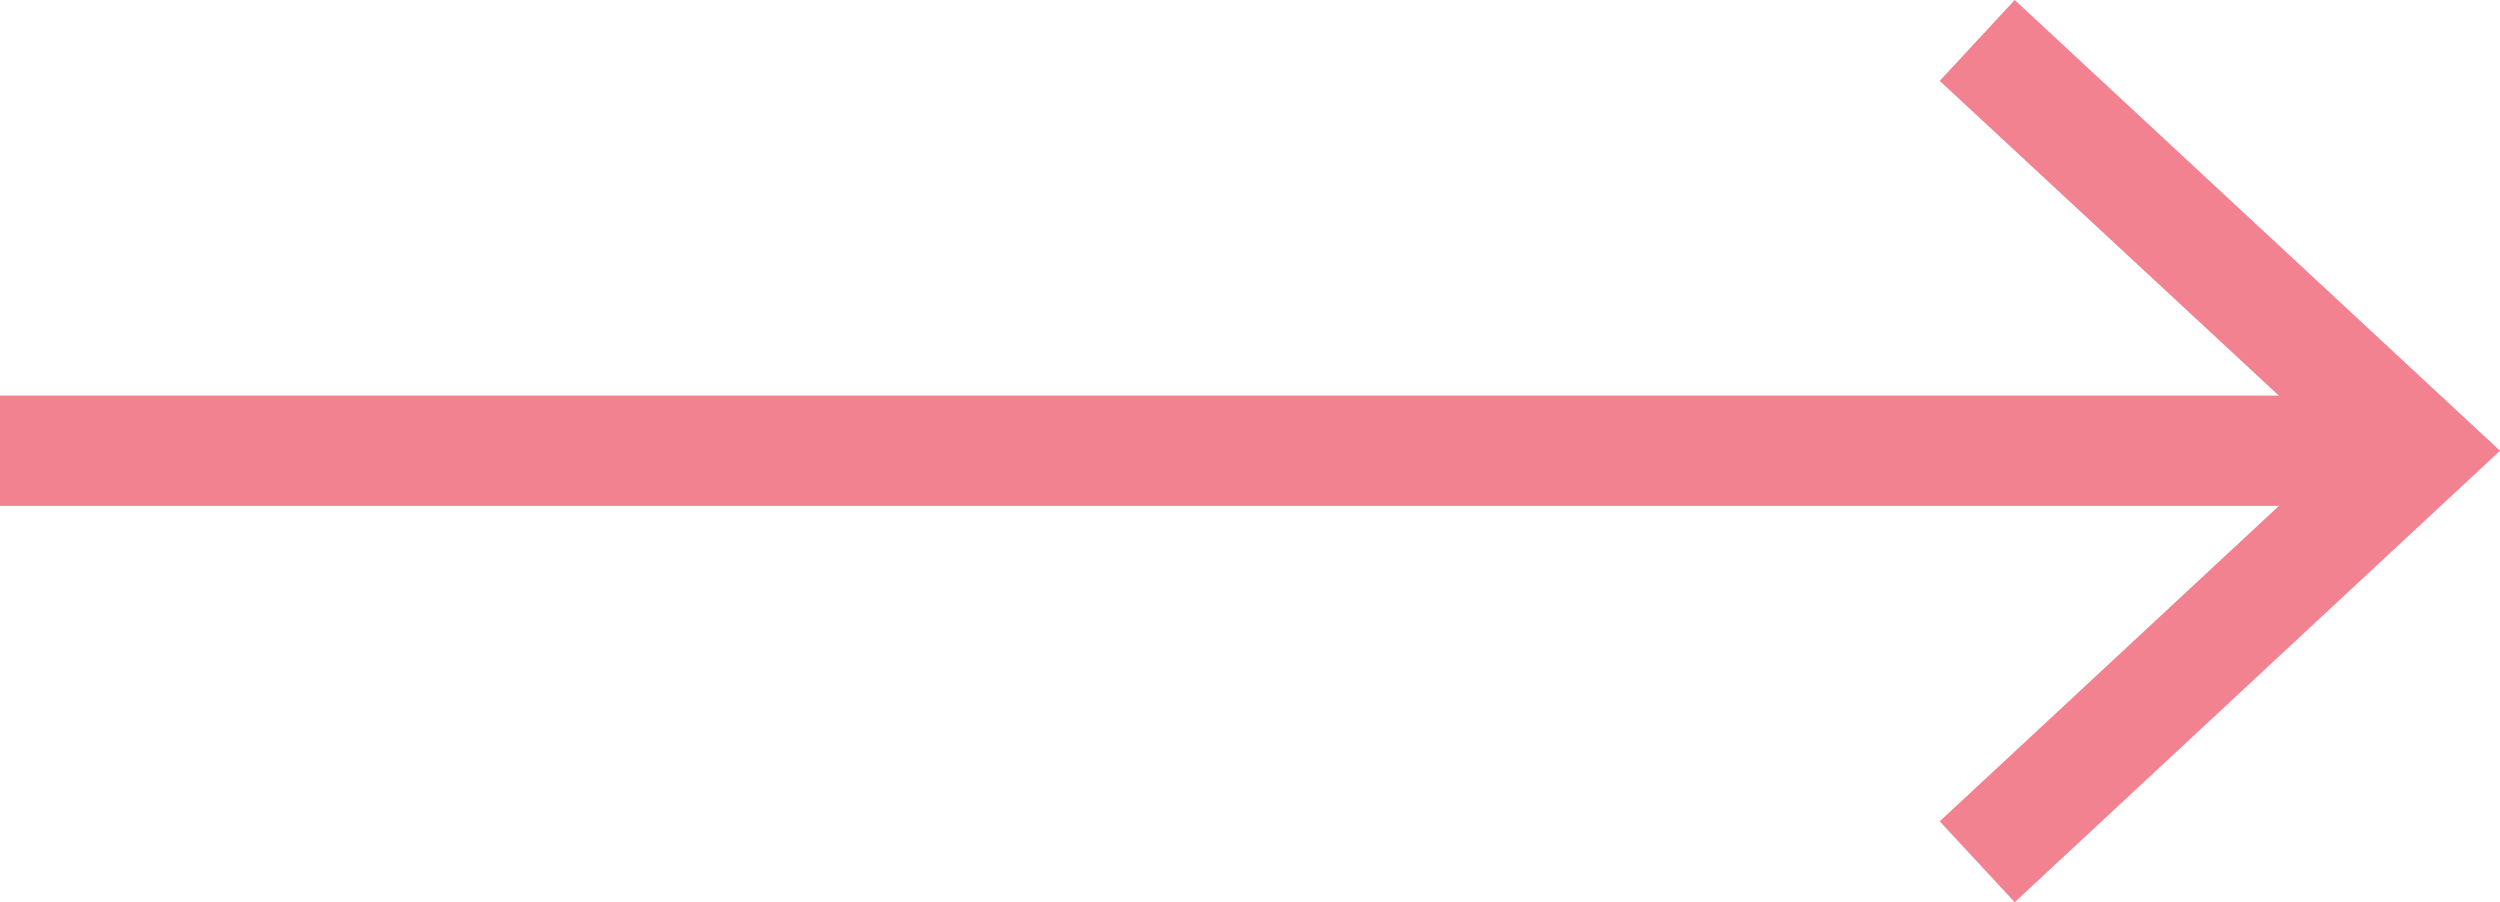 <svg id="Laag_1" data-name="Laag 1" xmlns="http://www.w3.org/2000/svg" width="34" height="12.27" viewBox="0 0 34 12.27"><title>arrow-big</title><line y1="6.13" x2="32.37" y2="6.13" style="fill:none;stroke:#f28290;stroke-miterlimit:10;stroke-width:1.5px"/><polygon points="27.4 12.27 26.38 11.17 31.8 6.13 26.38 1.1 27.4 0 34 6.13 27.4 12.27" style="fill:#f28290"/></svg>